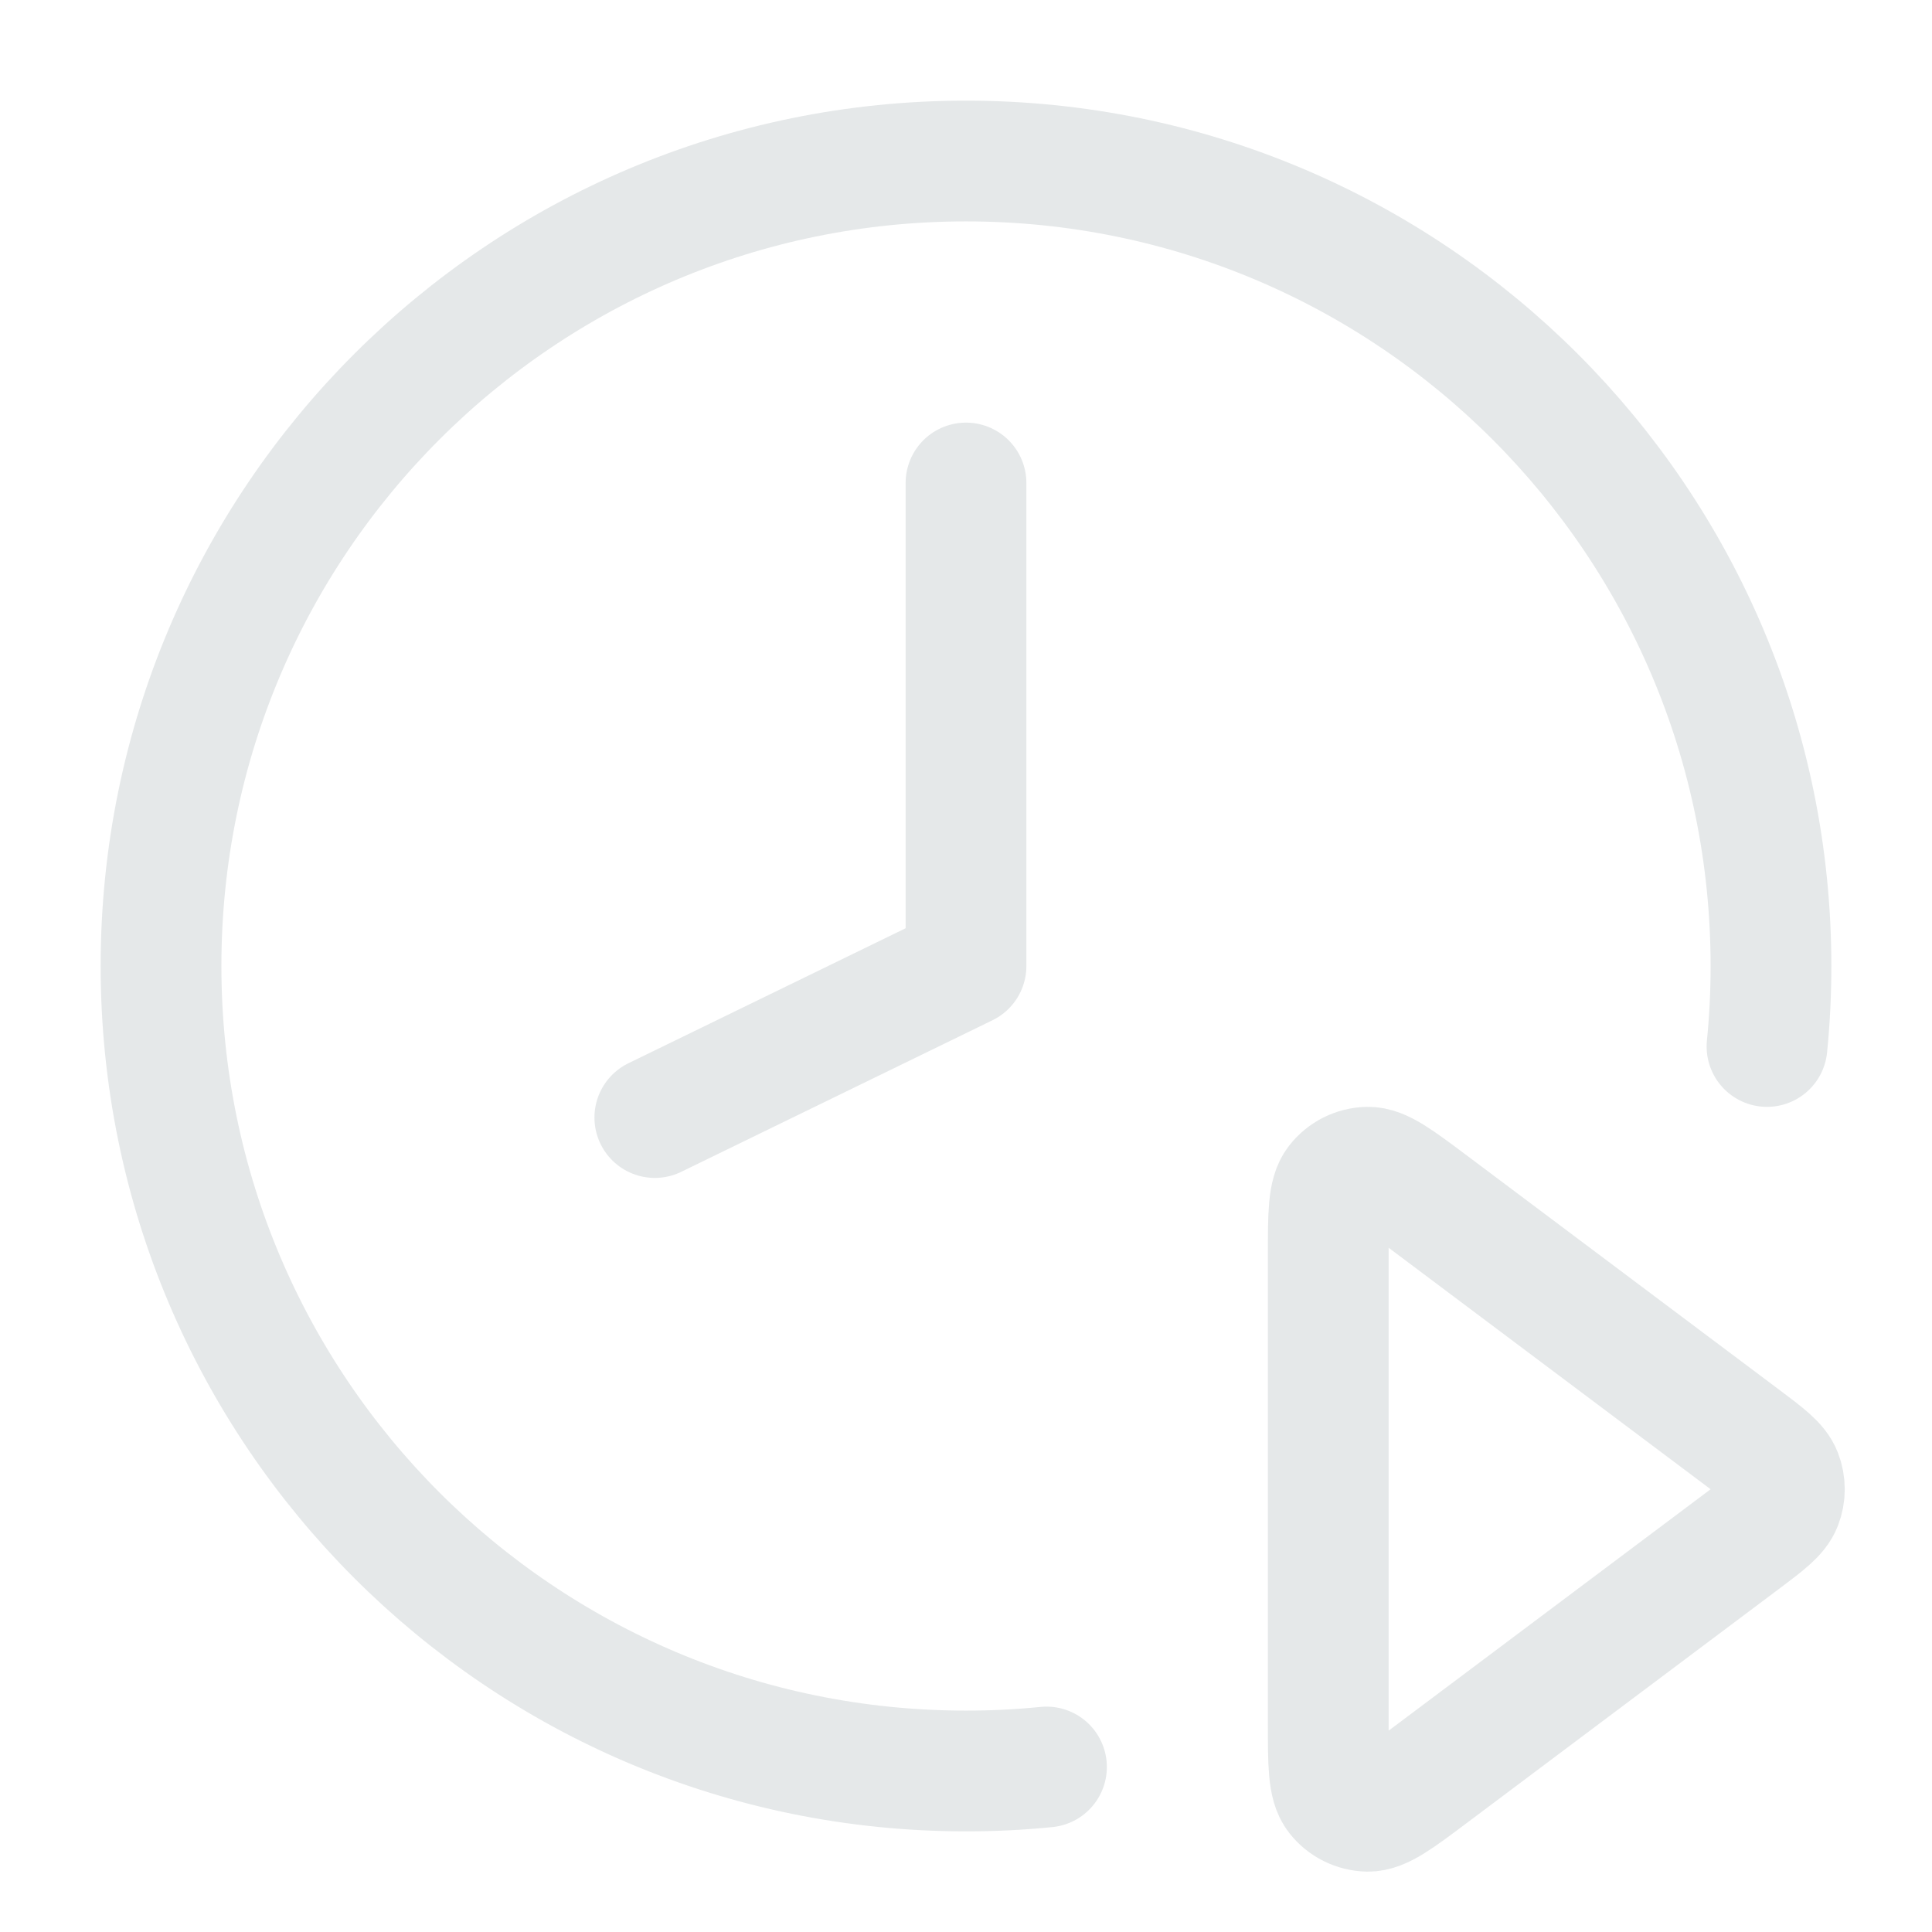 <svg width="32" height="32" viewBox="0 0 32 32" fill="none" xmlns="http://www.w3.org/2000/svg">
<g id="Icon">
<path id="Vector" d="M29.267 17.333C29.311 16.895 29.333 16.45 29.333 16C29.333 8.636 23.364 2.667 16 2.667C8.636 2.667 2.667 8.636 2.667 16C2.667 23.364 8.636 29.333 16 29.333C16.223 29.333 16.446 29.328 16.666 29.317C16.89 29.306 17.113 29.289 17.333 29.267M16 8V16L10.846 18.51M23.706 19.946L28.862 23.813C29.248 24.103 29.441 24.247 29.51 24.425C29.57 24.58 29.57 24.753 29.51 24.908C29.441 25.085 29.248 25.23 28.862 25.52L23.706 29.386C23.157 29.798 22.883 30.004 22.653 30C22.453 29.995 22.265 29.902 22.142 29.744C22 29.563 22 29.22 22 28.533V20.8C22 20.113 22 19.77 22.142 19.589C22.265 19.431 22.453 19.337 22.653 19.333C22.883 19.328 23.157 19.535 23.706 19.946Z" stroke="#E5E8E9" stroke-width="2" stroke-linecap="round" stroke-linejoin="round"/>
</g>
</svg>
